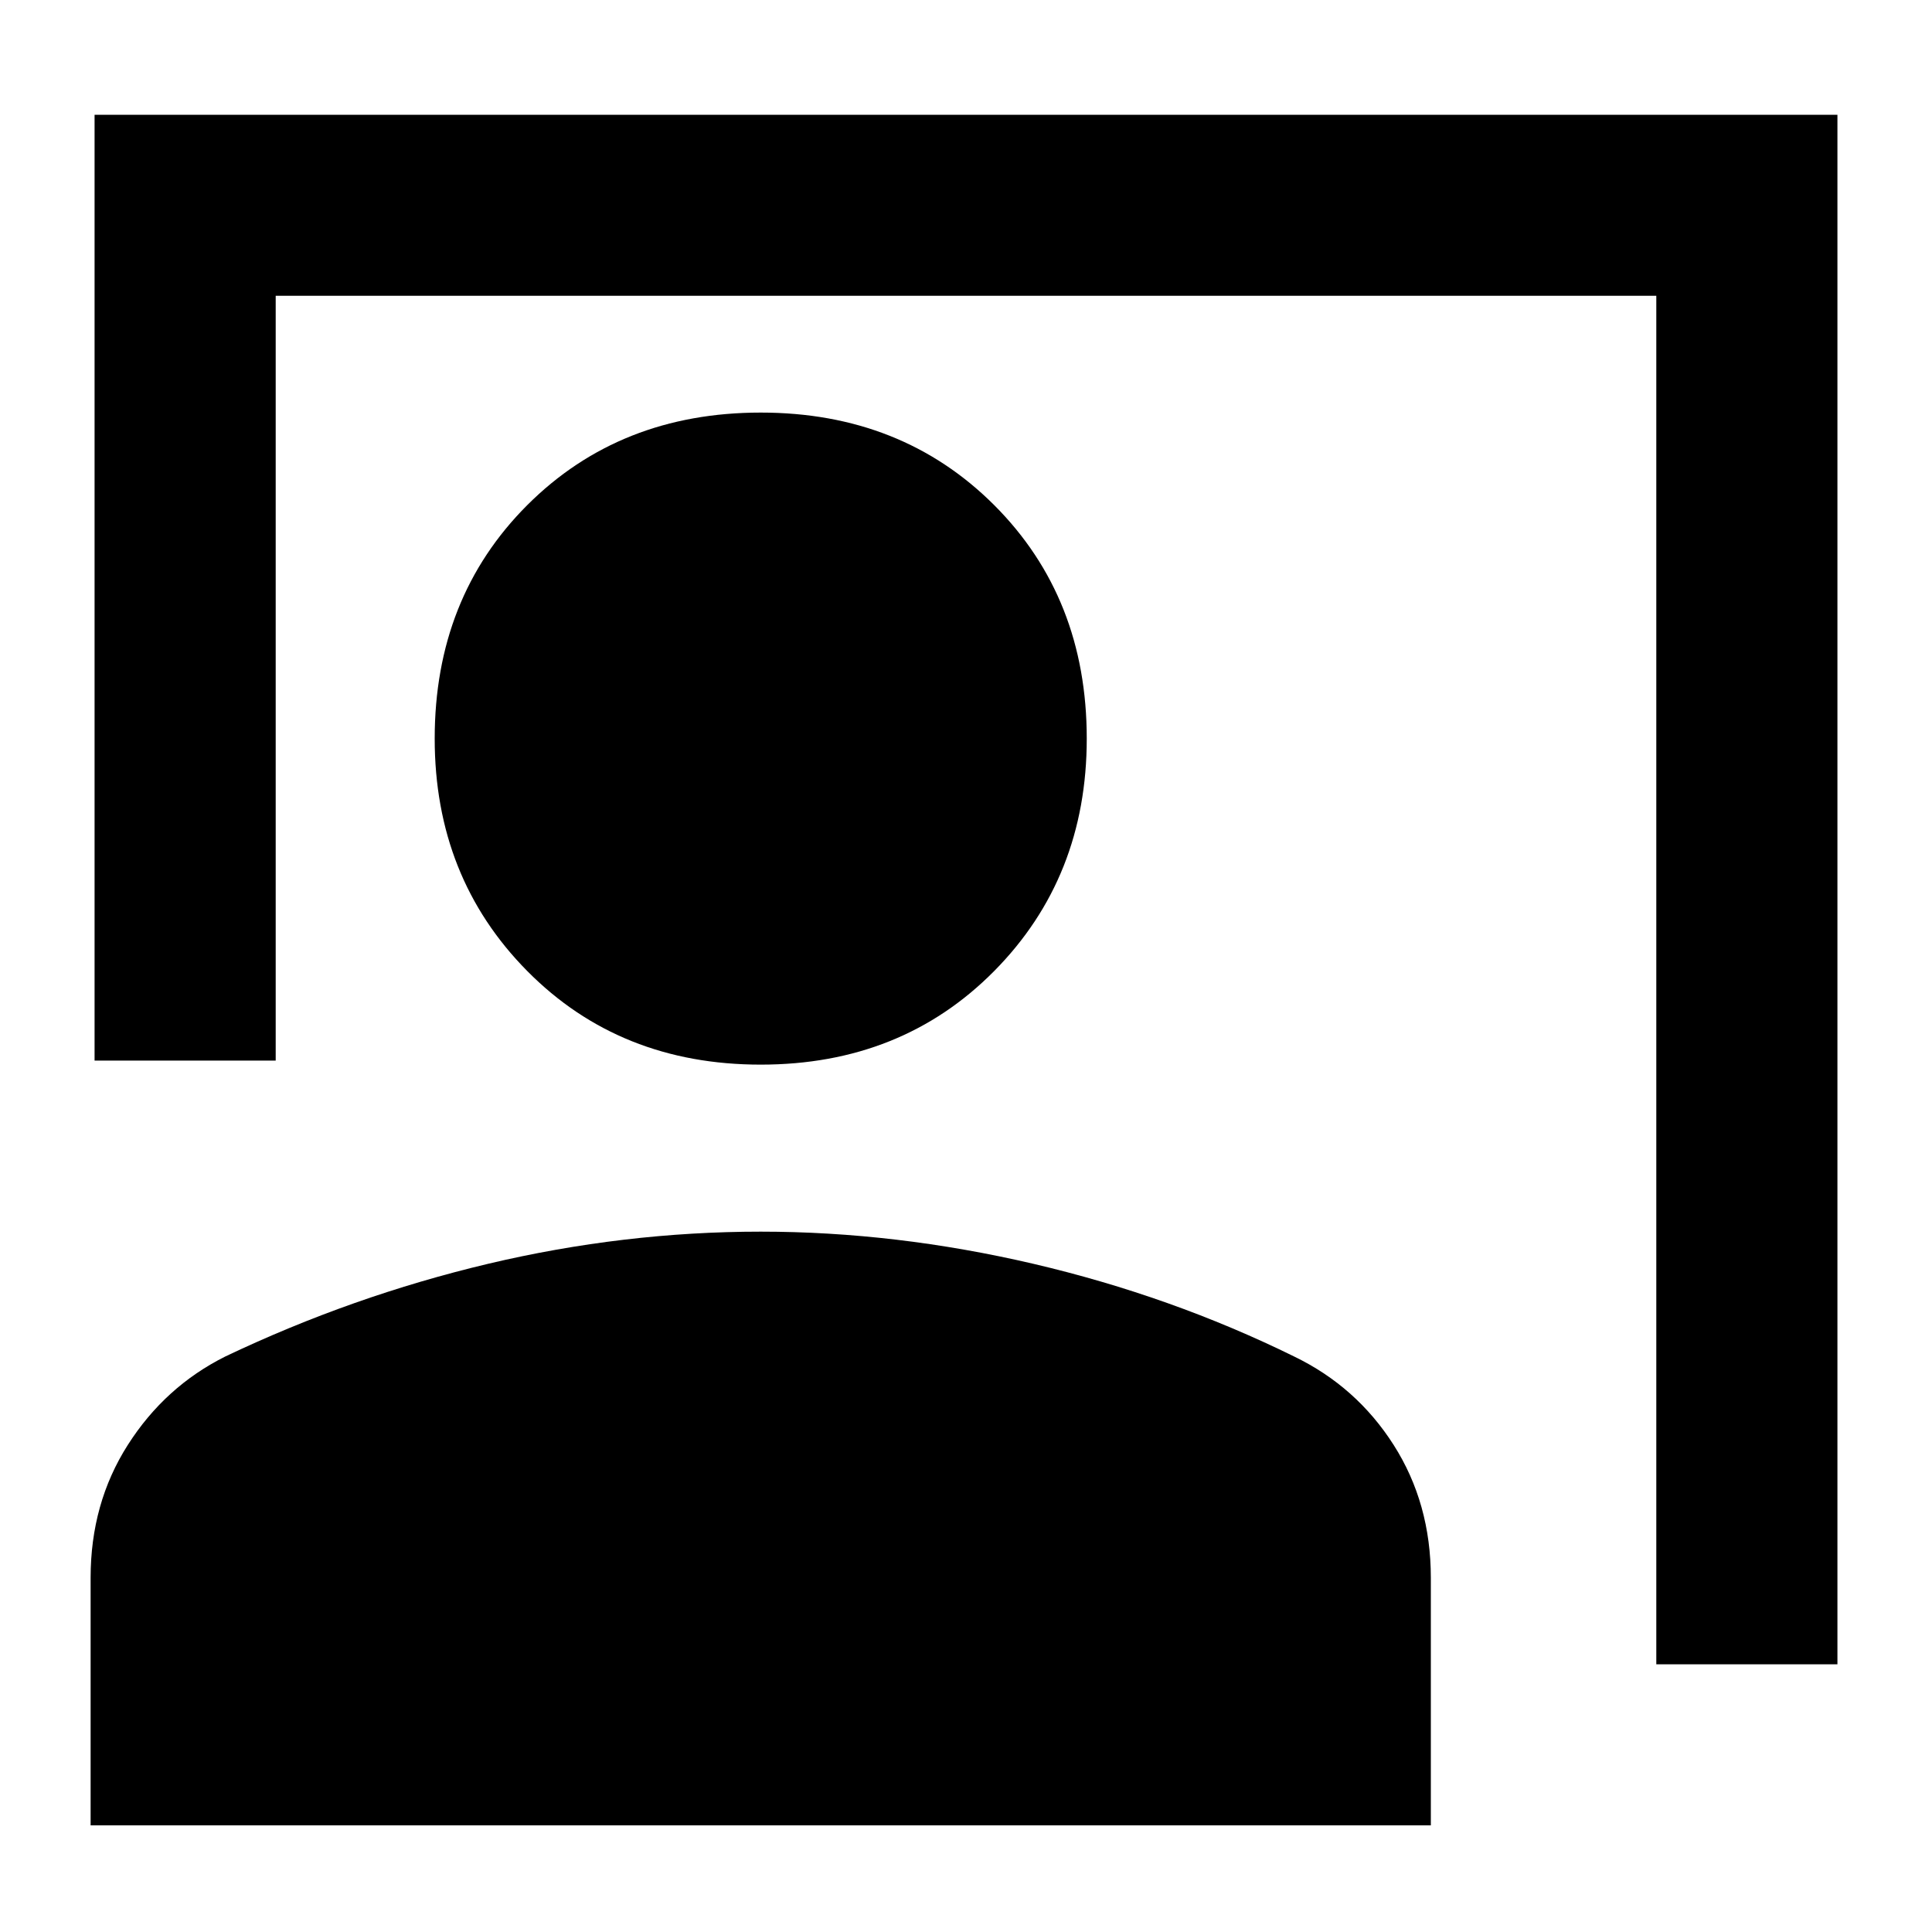<svg xmlns="http://www.w3.org/2000/svg" height="20" width="20"><path d="M17.146 17.229V3.062H2.854v7.917H.979V1.188h18.042v16.041Zm-9.271-6.208q-1.458 0-2.417-.969Q4.5 9.083 4.5 7.646q0-1.458.958-2.417.959-.958 2.417-.958 1.458 0 2.417.958.958.959.958 2.417 0 1.437-.958 2.406-.959.969-2.417.969ZM.938 18.896v-2.563q0-.771.385-1.375t1.01-.916q1.313-.625 2.719-.959 1.406-.333 2.823-.333 1.396 0 2.823.333 1.427.334 2.698.959.646.312 1.031.916.385.604.385 1.375v2.563Z"/></svg>